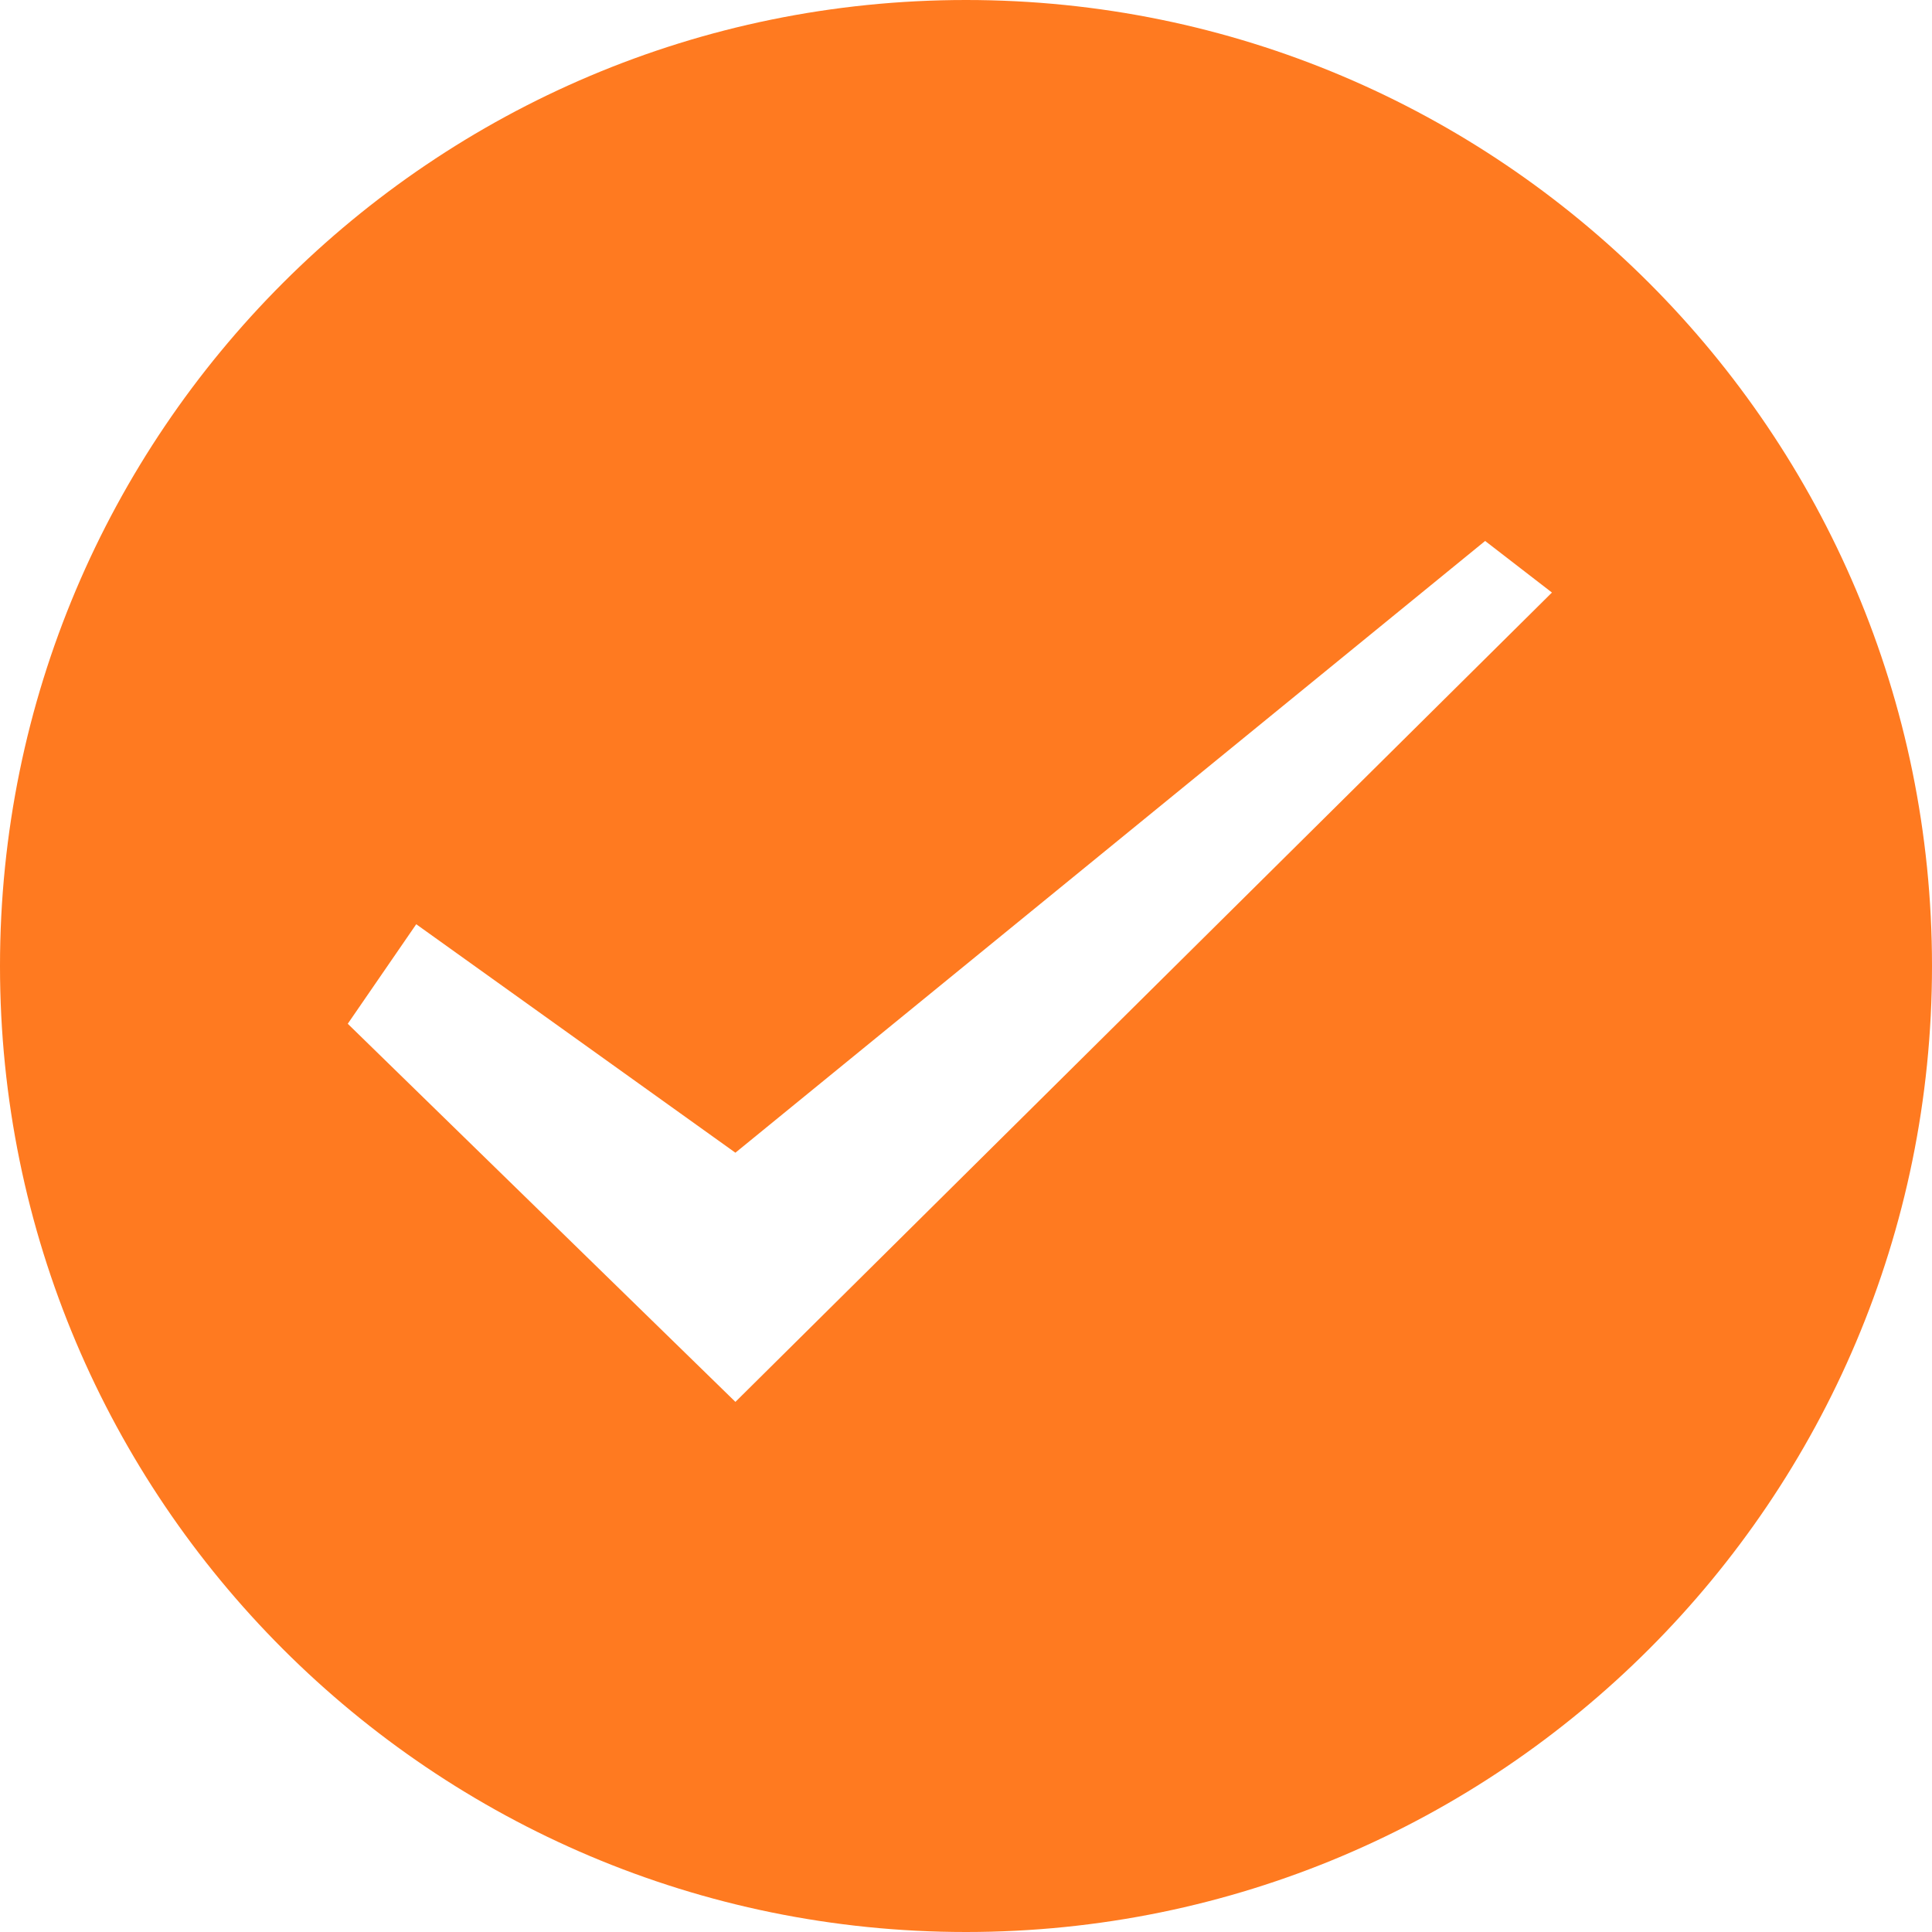 <?xml version="1.0" standalone="no"?><!DOCTYPE svg PUBLIC "-//W3C//DTD SVG 1.1//EN" "http://www.w3.org/Graphics/SVG/1.1/DTD/svg11.dtd"><svg t="1587977634375" class="icon" viewBox="0 0 1024 1024" version="1.1" xmlns="http://www.w3.org/2000/svg" p-id="4624" width="64" height="64" xmlns:xlink="http://www.w3.org/1999/xlink"><defs><style type="text/css"></style></defs><path d="M512 0C229.233 0 0 229.233 0 512s229.233 512 512 512 512-229.233 512-512S794.767 0 512 0zM389.775 743.014L184.32 542.618l36.29-52.757L389.776 610.96 787.15 286.72l35.41 27.34-432.784 428.975z" p-id="4625" fill="#FF7A20"></path></svg>